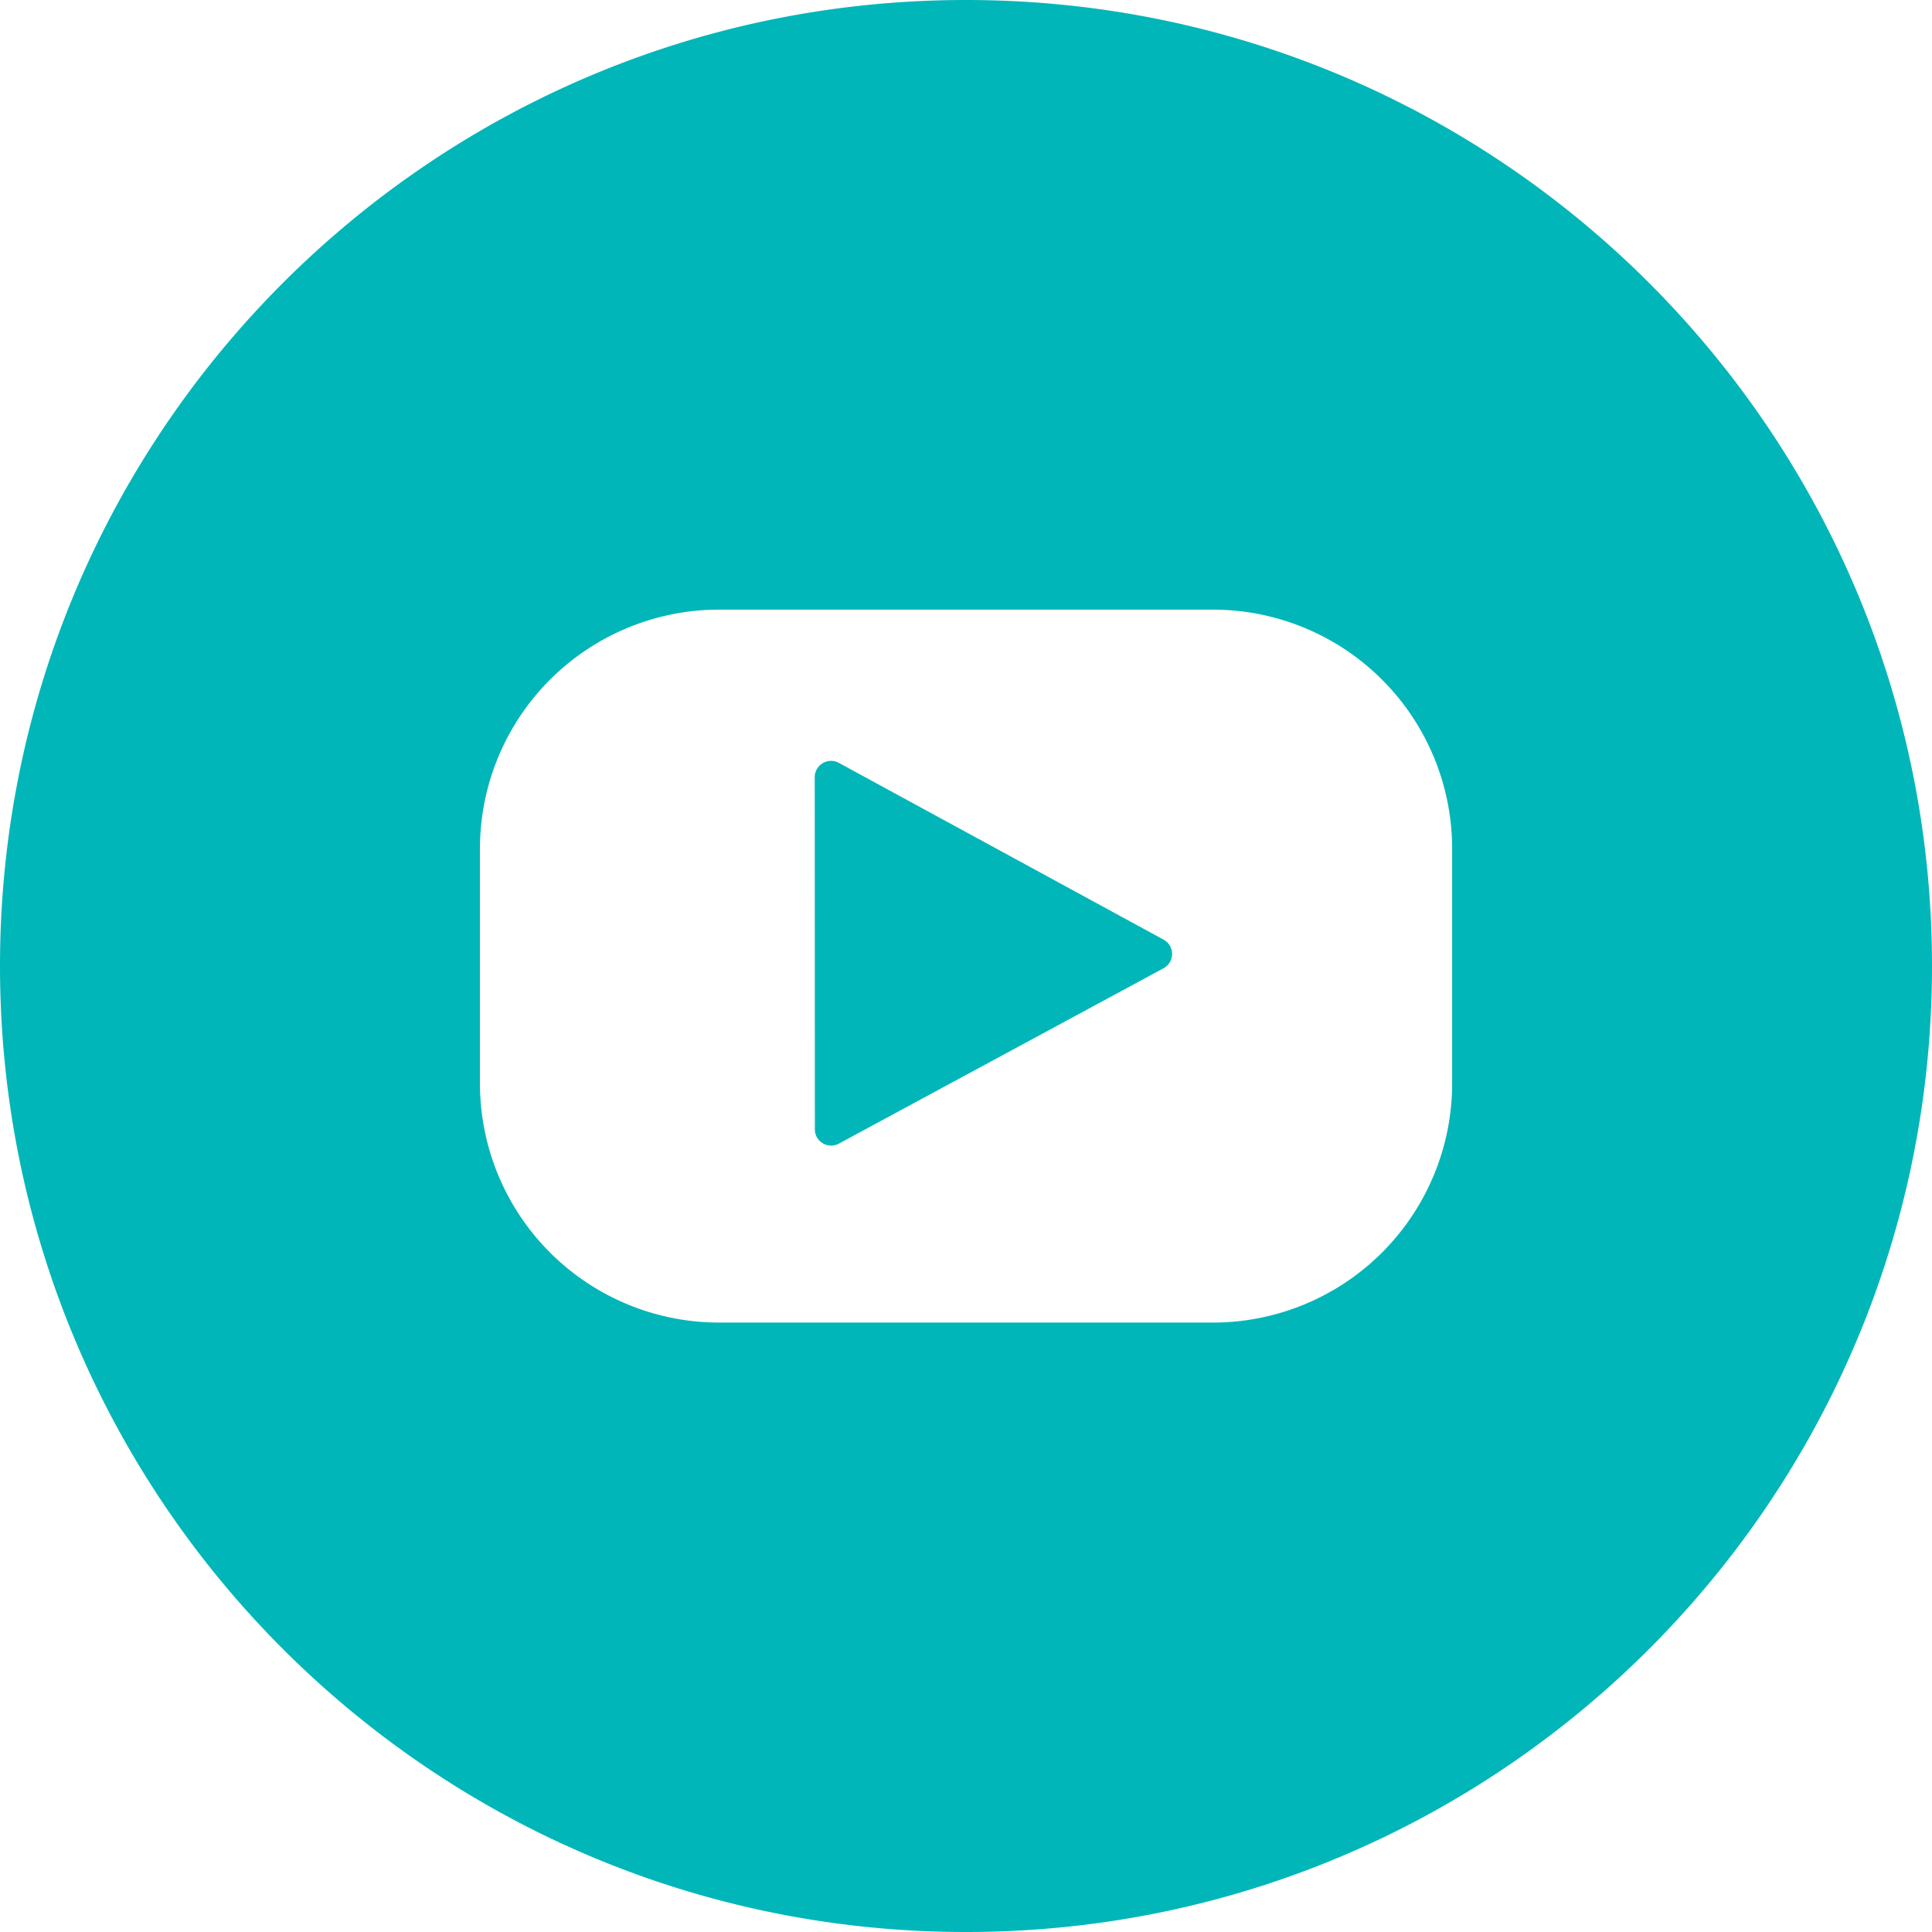 <svg viewBox="0 0 48 48" width="48" height="48" xmlns="http://www.w3.org/2000/svg"><path d="M36.078 26.916a5.943 5.943 0 0 1-5.943 5.943H17.867a5.943 5.943 0 0 1-5.943-5.943v-5.827a5.943 5.943 0 0 1 5.943-5.943h12.268a5.943 5.943 0 0 1 5.943 5.943v5.827zM24 0C37.255 0 48 10.744 48 23.999 48 37.253 37.255 48 24 48S0 37.253 0 23.999C0 10.744 10.745 0 24 0zm4.908 24.056a.404.404 0 0 0 .001-.711l-8.07-4.393a.405.405 0 0 0-.597.356l.003 8.75c0 .306.328.5.597.355l8.066-4.357z" fill="#00B6B9" fill-rule="evenodd"/></svg>